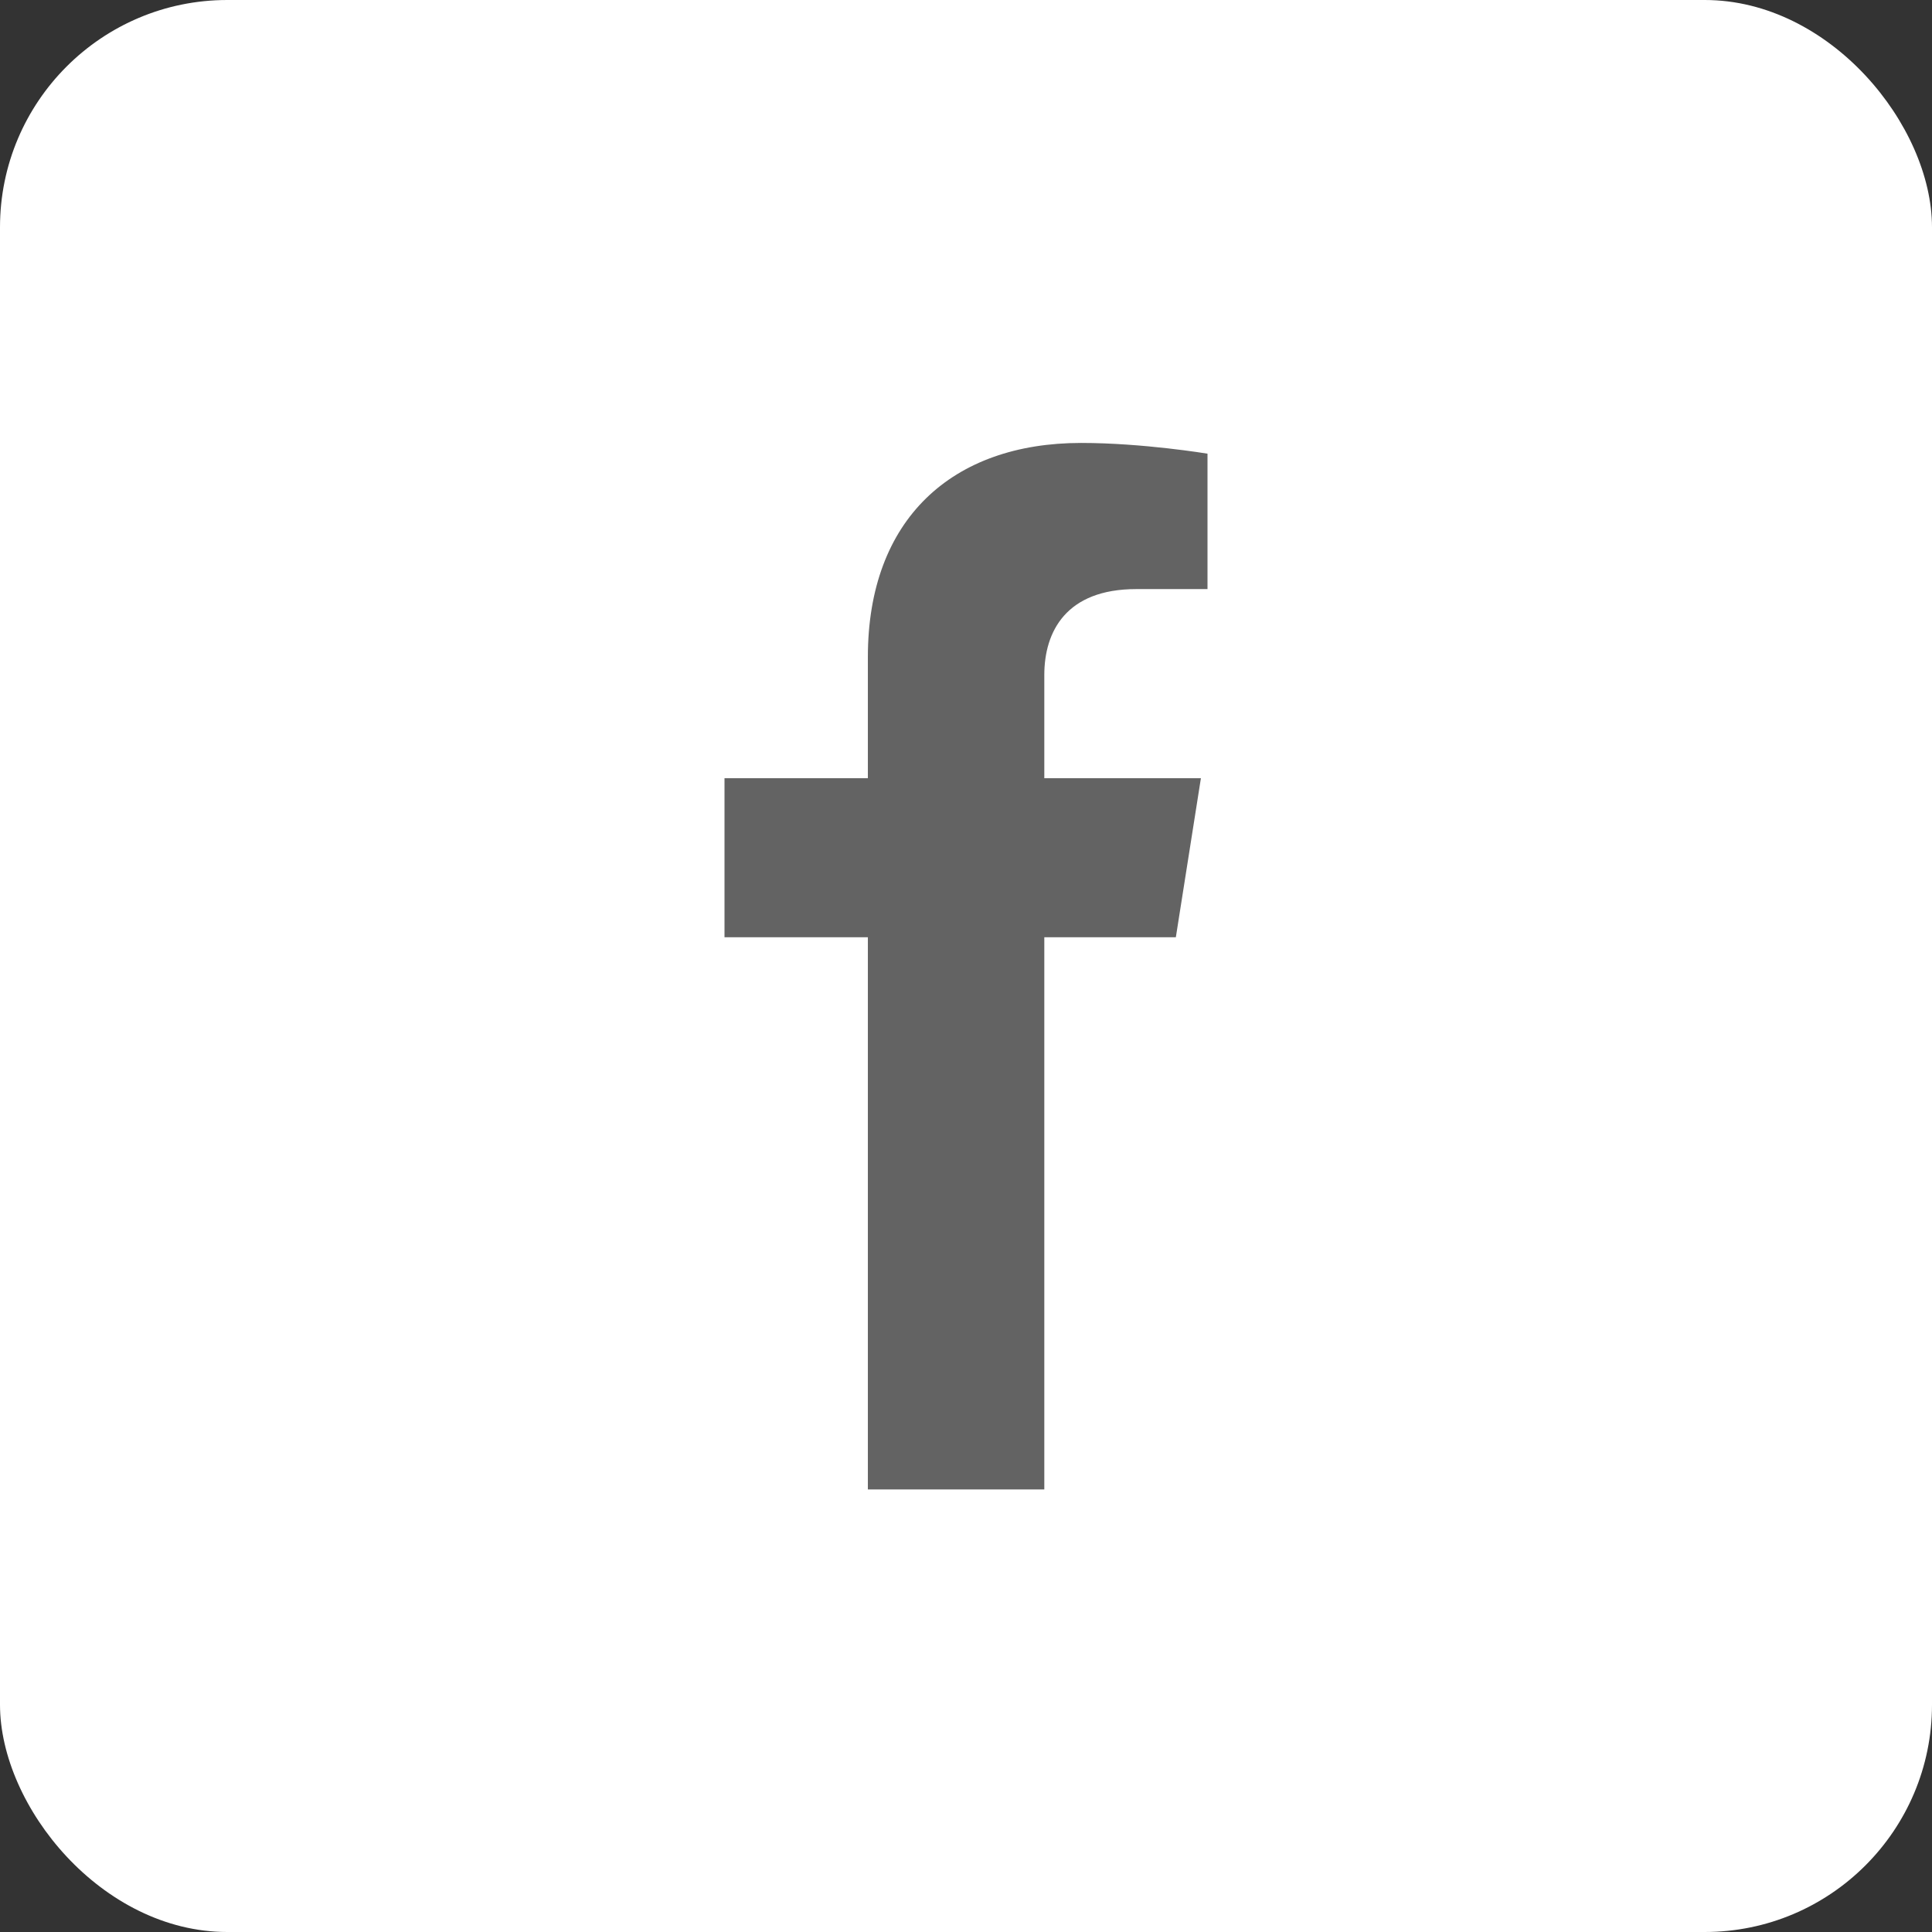 <svg width="34" height="34" viewBox="0 0 34 34" fill="none" xmlns="http://www.w3.org/2000/svg">
<rect x="0" y="0" width="34" height="34" fill="#333333" stroke="none"/>
<rect width="34" height="34" rx="4" fill="white"/>
<path d="M20.693 16.494L21.134 13.695H18.378V11.88C18.378 11.114 18.762 10.367 19.996 10.367H21.25V7.984C21.25 7.984 20.113 7.795 19.026 7.795C16.756 7.795 15.273 9.136 15.273 11.562V13.695H12.75V16.494H15.273V26.212H18.378V16.494H20.693Z" fill="#636363"/>
</svg>
